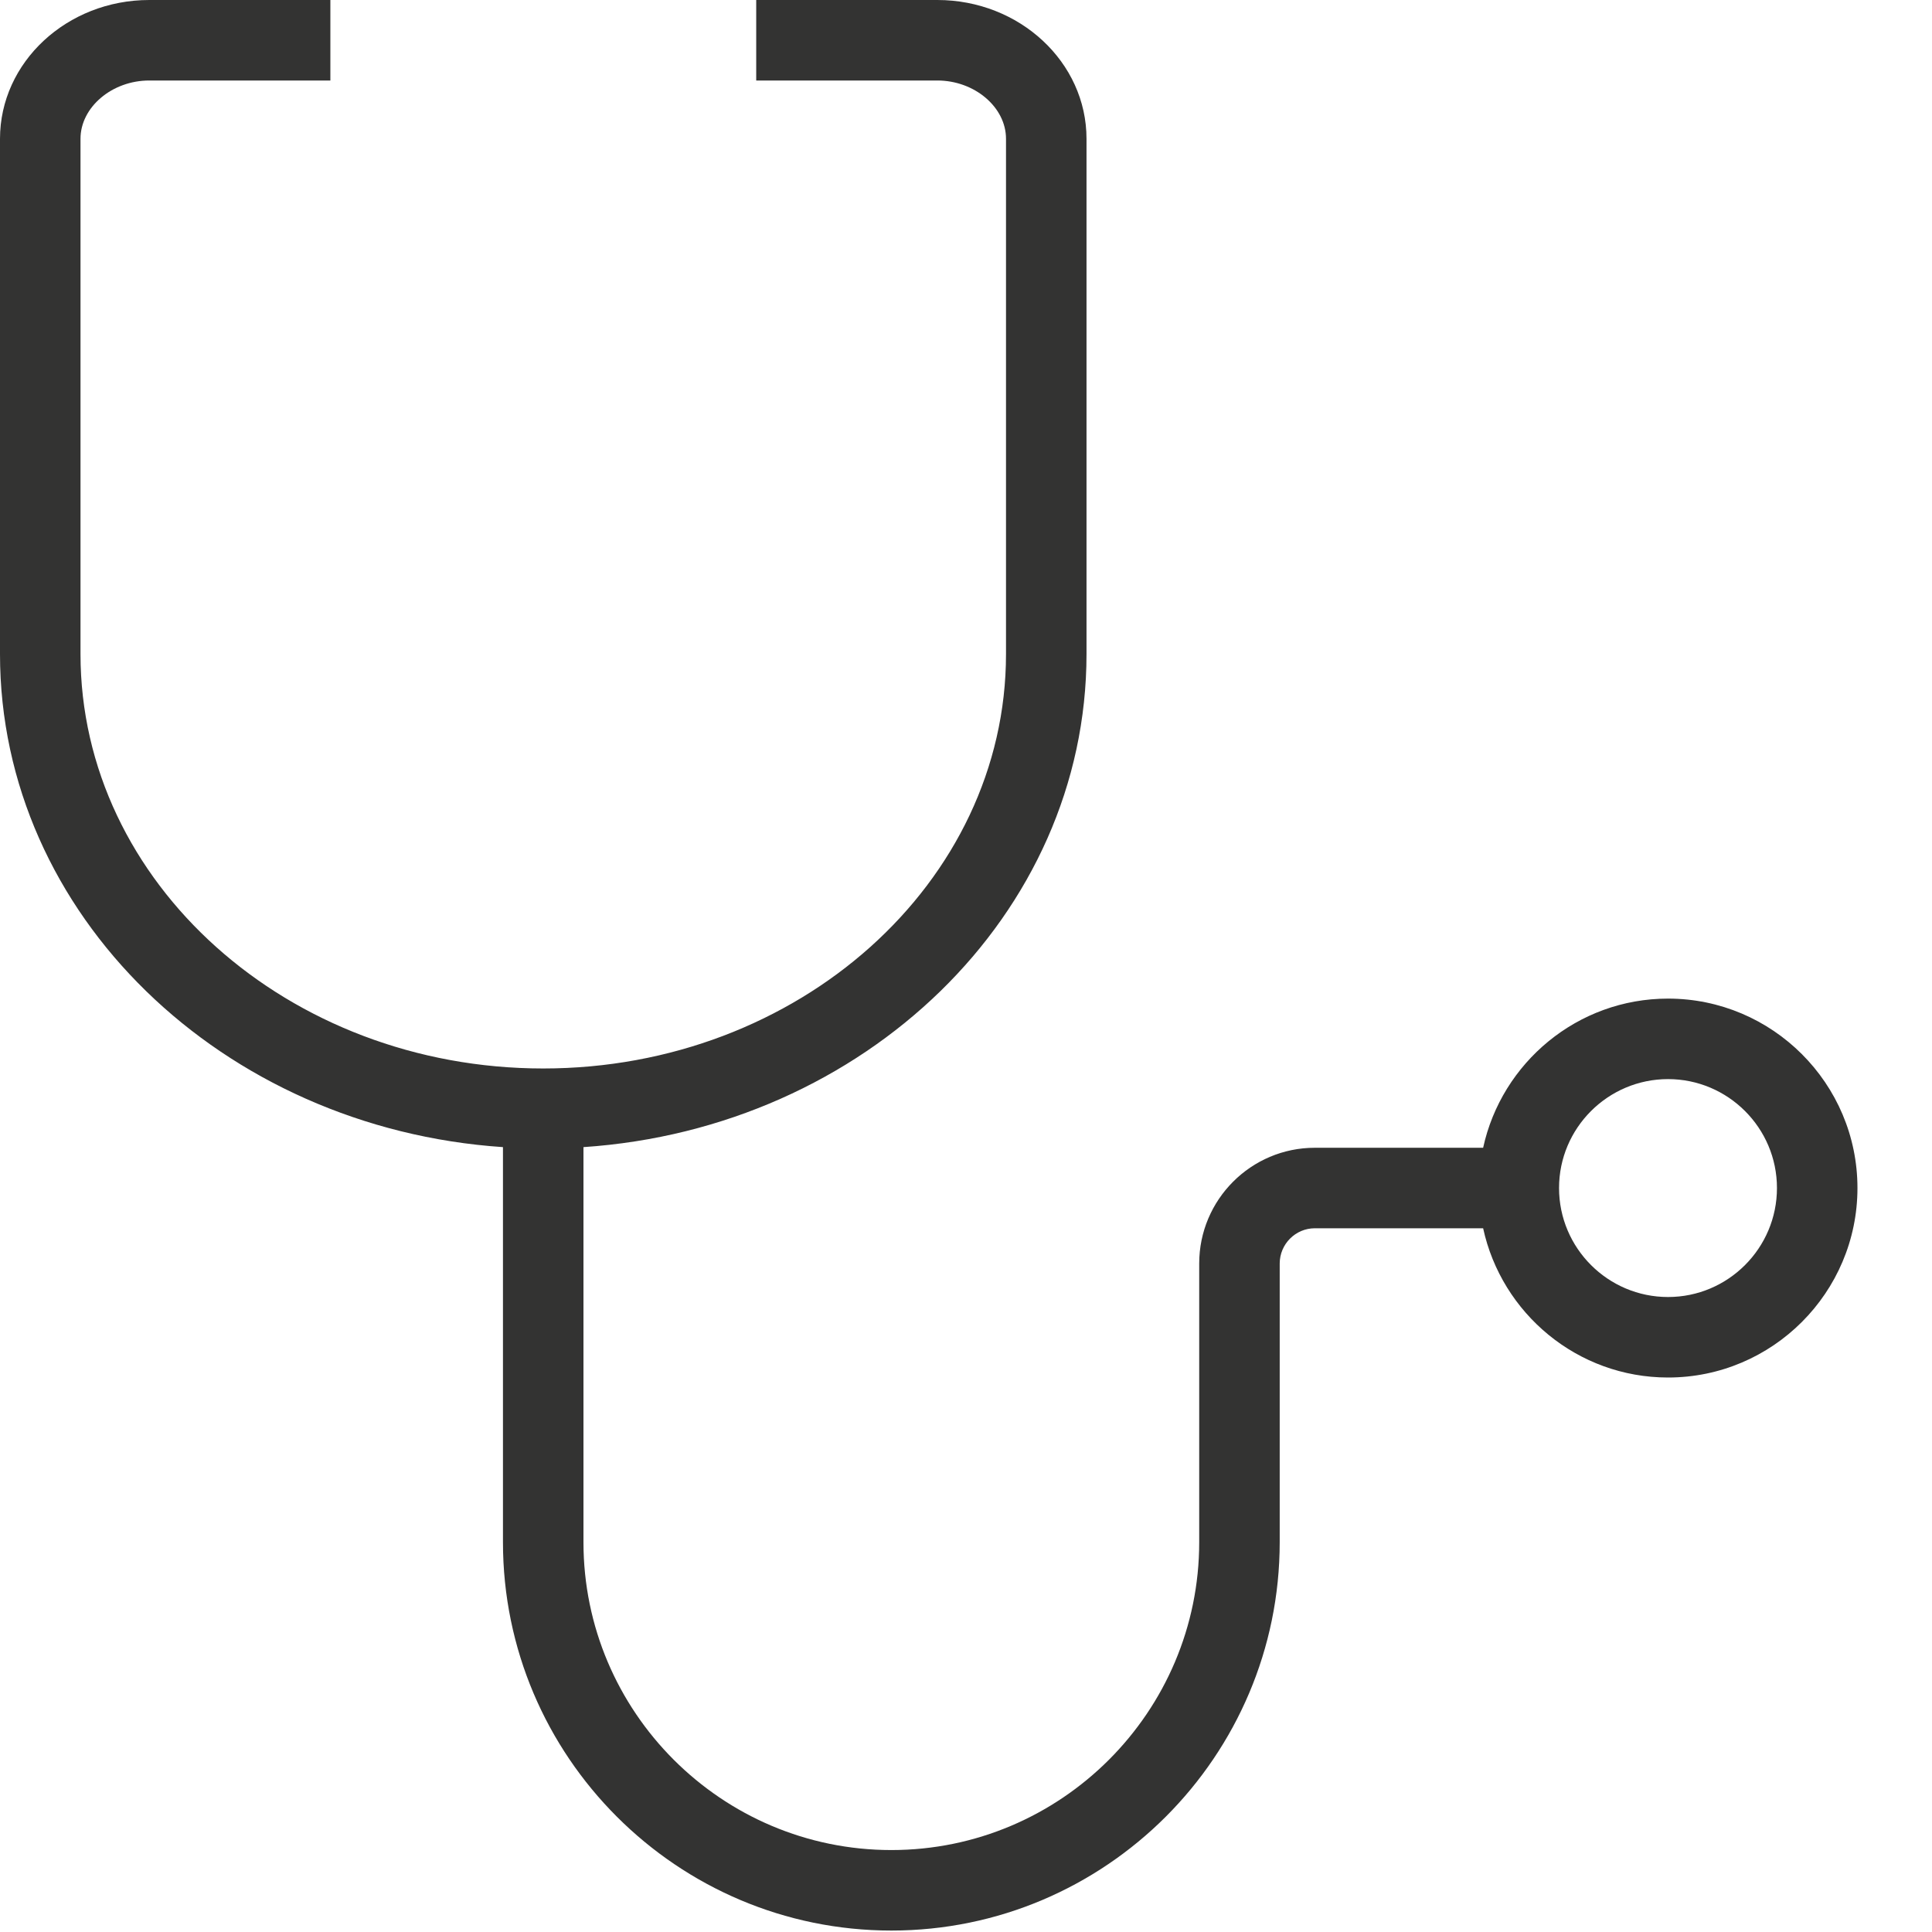 <?xml version="1.0" encoding="UTF-8" standalone="no"?>
<svg width="24px" height="24px" viewBox="0 0 24 24" version="1.1" xmlns="http://www.w3.org/2000/svg" xmlns:xlink="http://www.w3.org/1999/xlink">
    <!-- Generator: Sketch 40.2 (33826) - http://www.bohemiancoding.com/sketch -->
    <title>doctor</title>
    <desc>Created with Sketch.</desc>
    <defs></defs>
    <g id="Page-1" stroke="none" stroke-width="1" fill="none" fill-rule="evenodd">
        <g id="A4-Copy" transform="translate(-262, -468)" fill="#333332">
            <g id="doctor" transform="translate(262, 468)">
                <path d="M20.721,16.112 C19.975,16.112 19.367,15.505 19.367,14.758 C19.367,14.012 19.975,13.405 20.721,13.405 C21.467,13.405 22.074,14.012 22.074,14.758 C22.074,15.505 21.467,16.112 20.721,16.112 M20.721,12.405 C19.595,12.405 18.654,13.201 18.424,14.258 L16.333,14.258 C15.541,14.258 14.897,14.903 14.897,15.696 L14.897,19.158 C14.897,21.266 13.181,22.982 11.073,22.982 C8.964,22.982 7.248,21.266 7.248,19.158 L7.248,14.25 C10.737,14.016 13.497,11.362 13.497,8.125 L13.497,1.724 C13.497,0.773 12.666,0 11.644,0 L9.394,0 L9.394,1 L11.644,1 C12.107,1 12.497,1.332 12.497,1.724 L12.497,8.125 C12.497,10.964 9.918,13.273 6.748,13.273 C3.578,13.273 1,10.964 1,8.125 L1,1.724 C1,1.332 1.391,1 1.854,1 L4.104,1 L4.104,0 L1.854,0 C0.831,0 -0,0.773 -0,1.724 L-0,8.125 C-0,11.362 2.761,14.015 6.248,14.25 L6.248,19.158 C6.248,21.818 8.412,23.982 11.073,23.982 C13.733,23.982 15.897,21.817 15.897,19.157 L15.897,15.696 C15.897,15.455 16.093,15.258 16.333,15.258 L18.424,15.258 C18.654,16.316 19.595,17.112 20.721,17.112 C22.018,17.112 23.074,16.056 23.074,14.758 C23.074,13.461 22.018,12.405 20.721,12.405" id="Fill-1"></path>
            </g>
        </g>
    </g>
</svg>